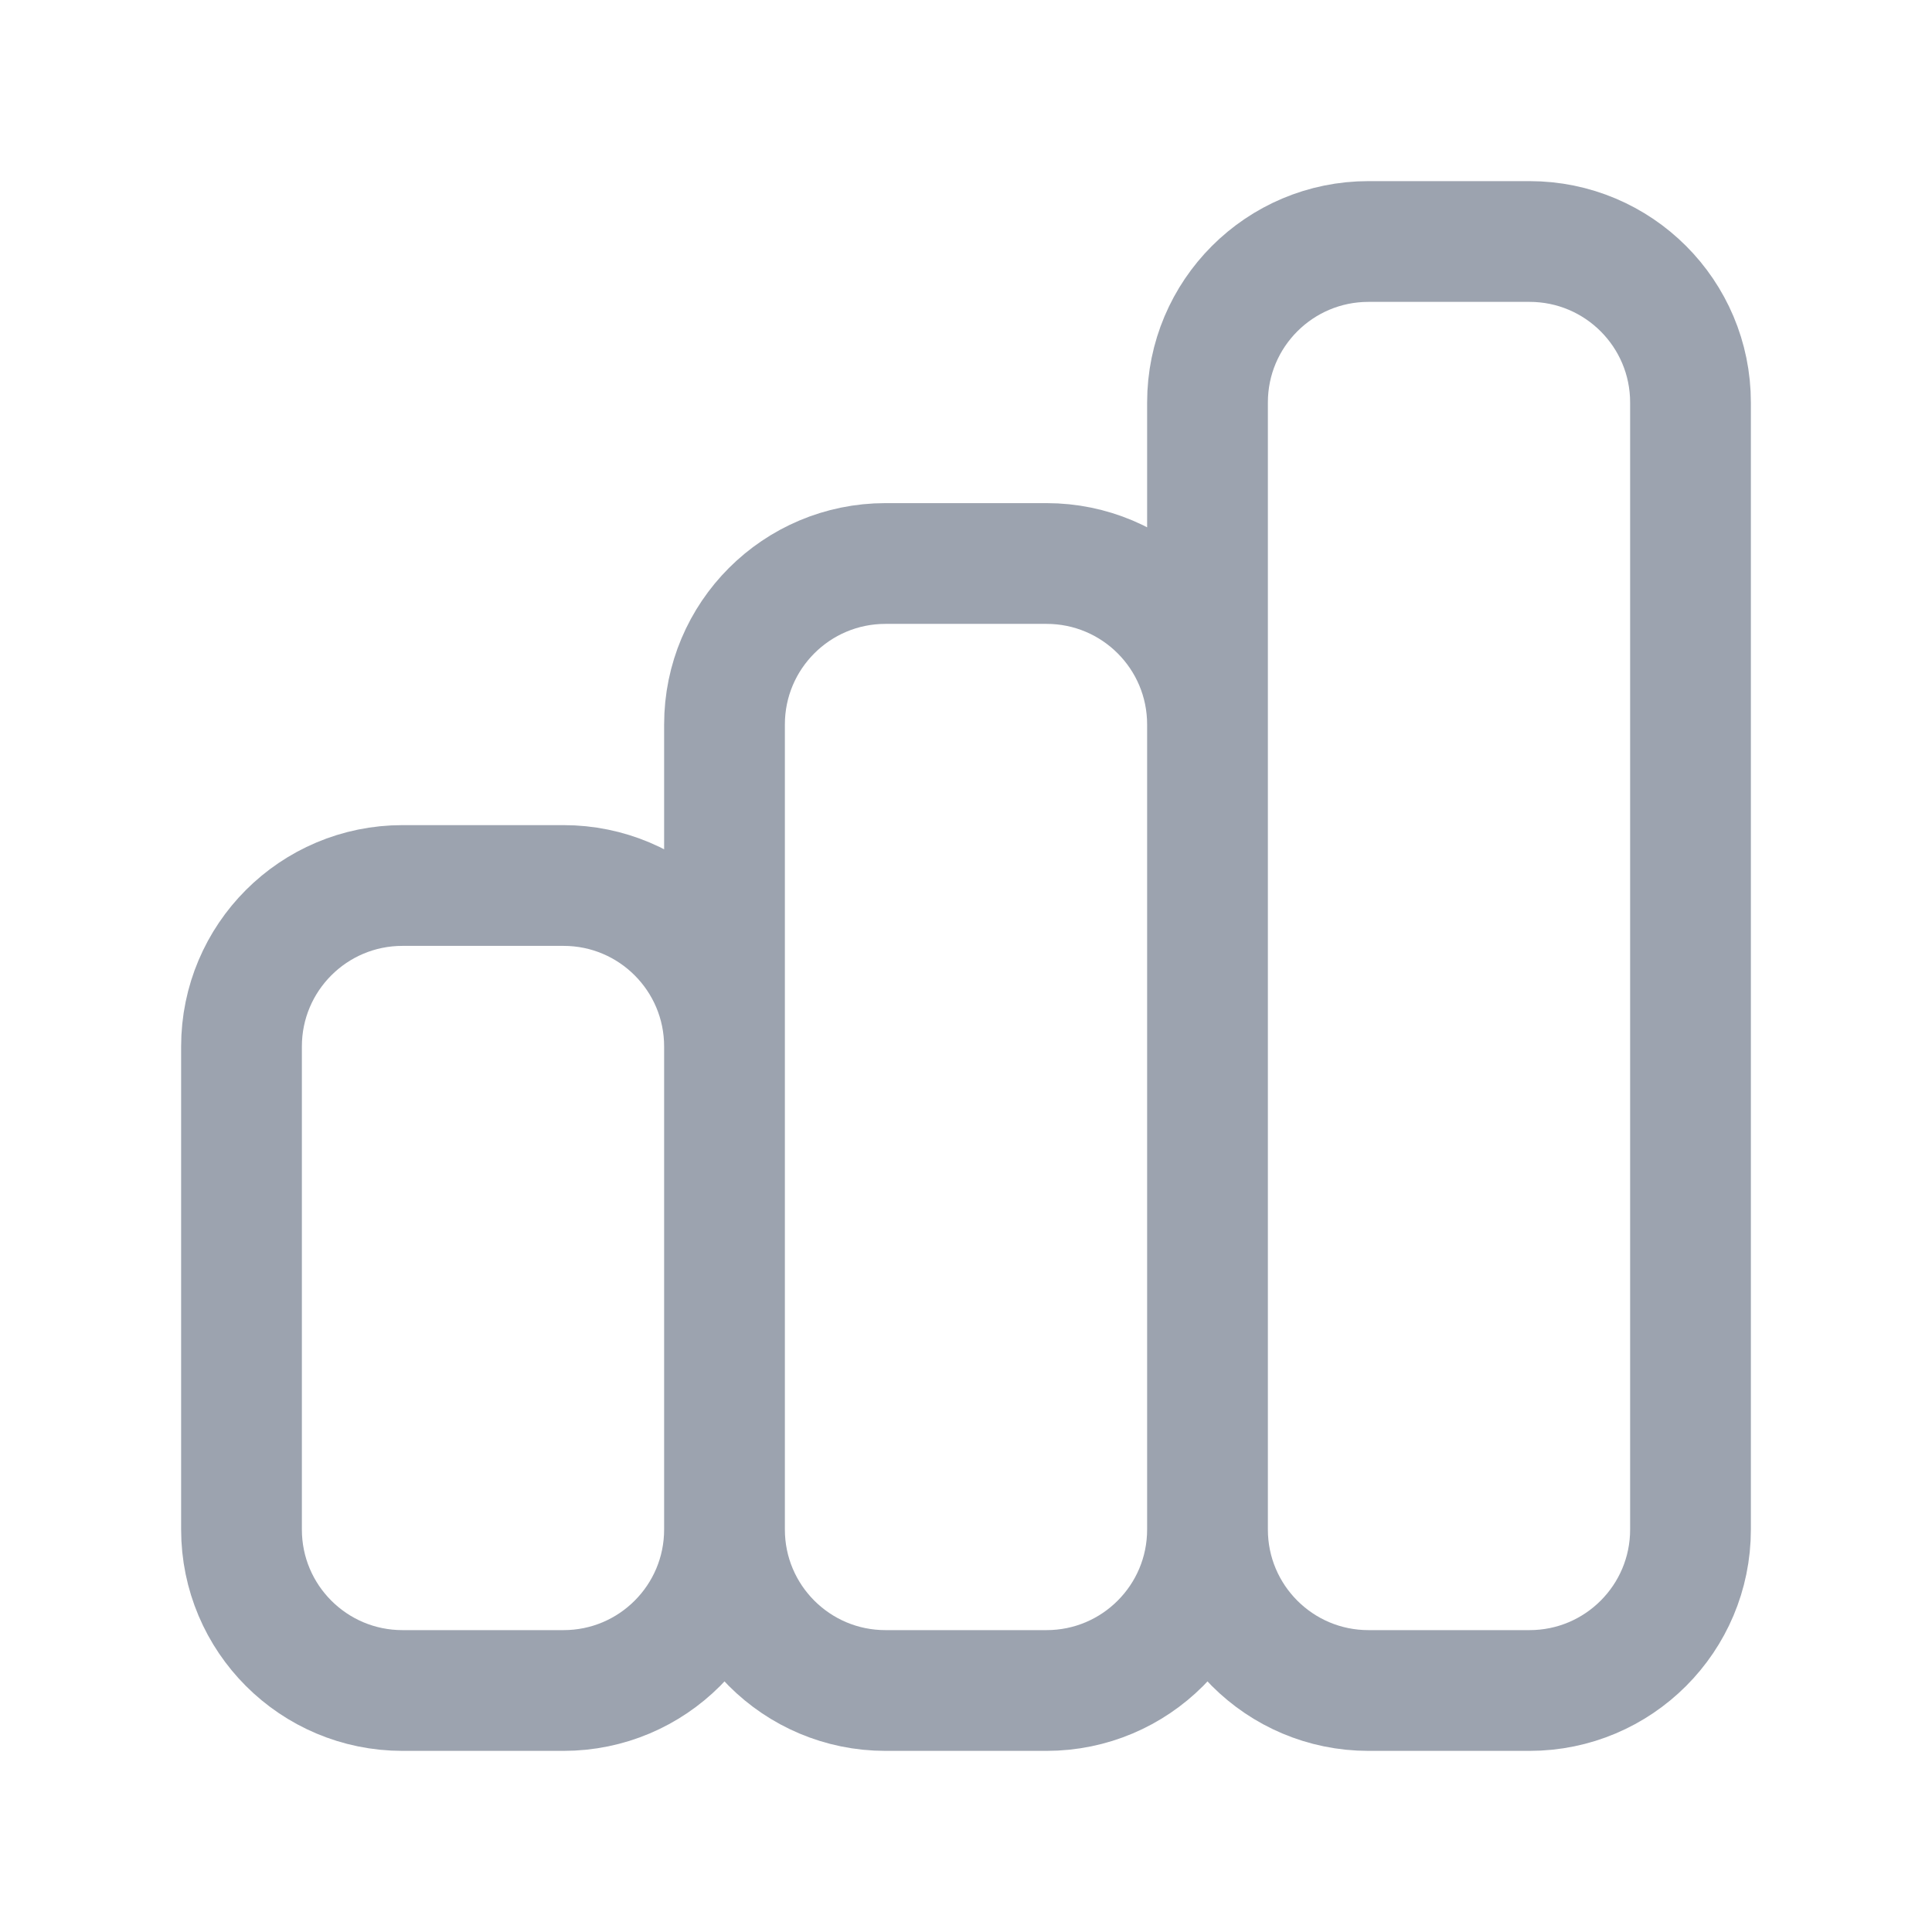 <svg width="24" height="24" viewBox="0 0 24 24" fill="none" xmlns="http://www.w3.org/2000/svg">
<path d="M9 19V13C9 11.895 8.105 11 7 11H5C3.895 11 3 11.895 3 13V19C3 20.105 3.895 21 5 21H7C8.105 21 9 20.105 9 19ZM9 19V9C9 7.895 9.895 7 11 7H13C14.105 7 15 7.895 15 9V19M9 19C9 20.105 9.895 21 11 21H13C14.105 21 15 20.105 15 19M15 19V5C15 3.895 15.895 3 17 3H19C20.105 3 21 3.895 21 5V19C21 20.105 20.105 21 19 21H17C15.895 21 15 20.105 15 19Z" stroke="#9CA3AF" stroke-width="1.5" stroke-linecap="round" stroke-linejoin="round"/>
</svg>
